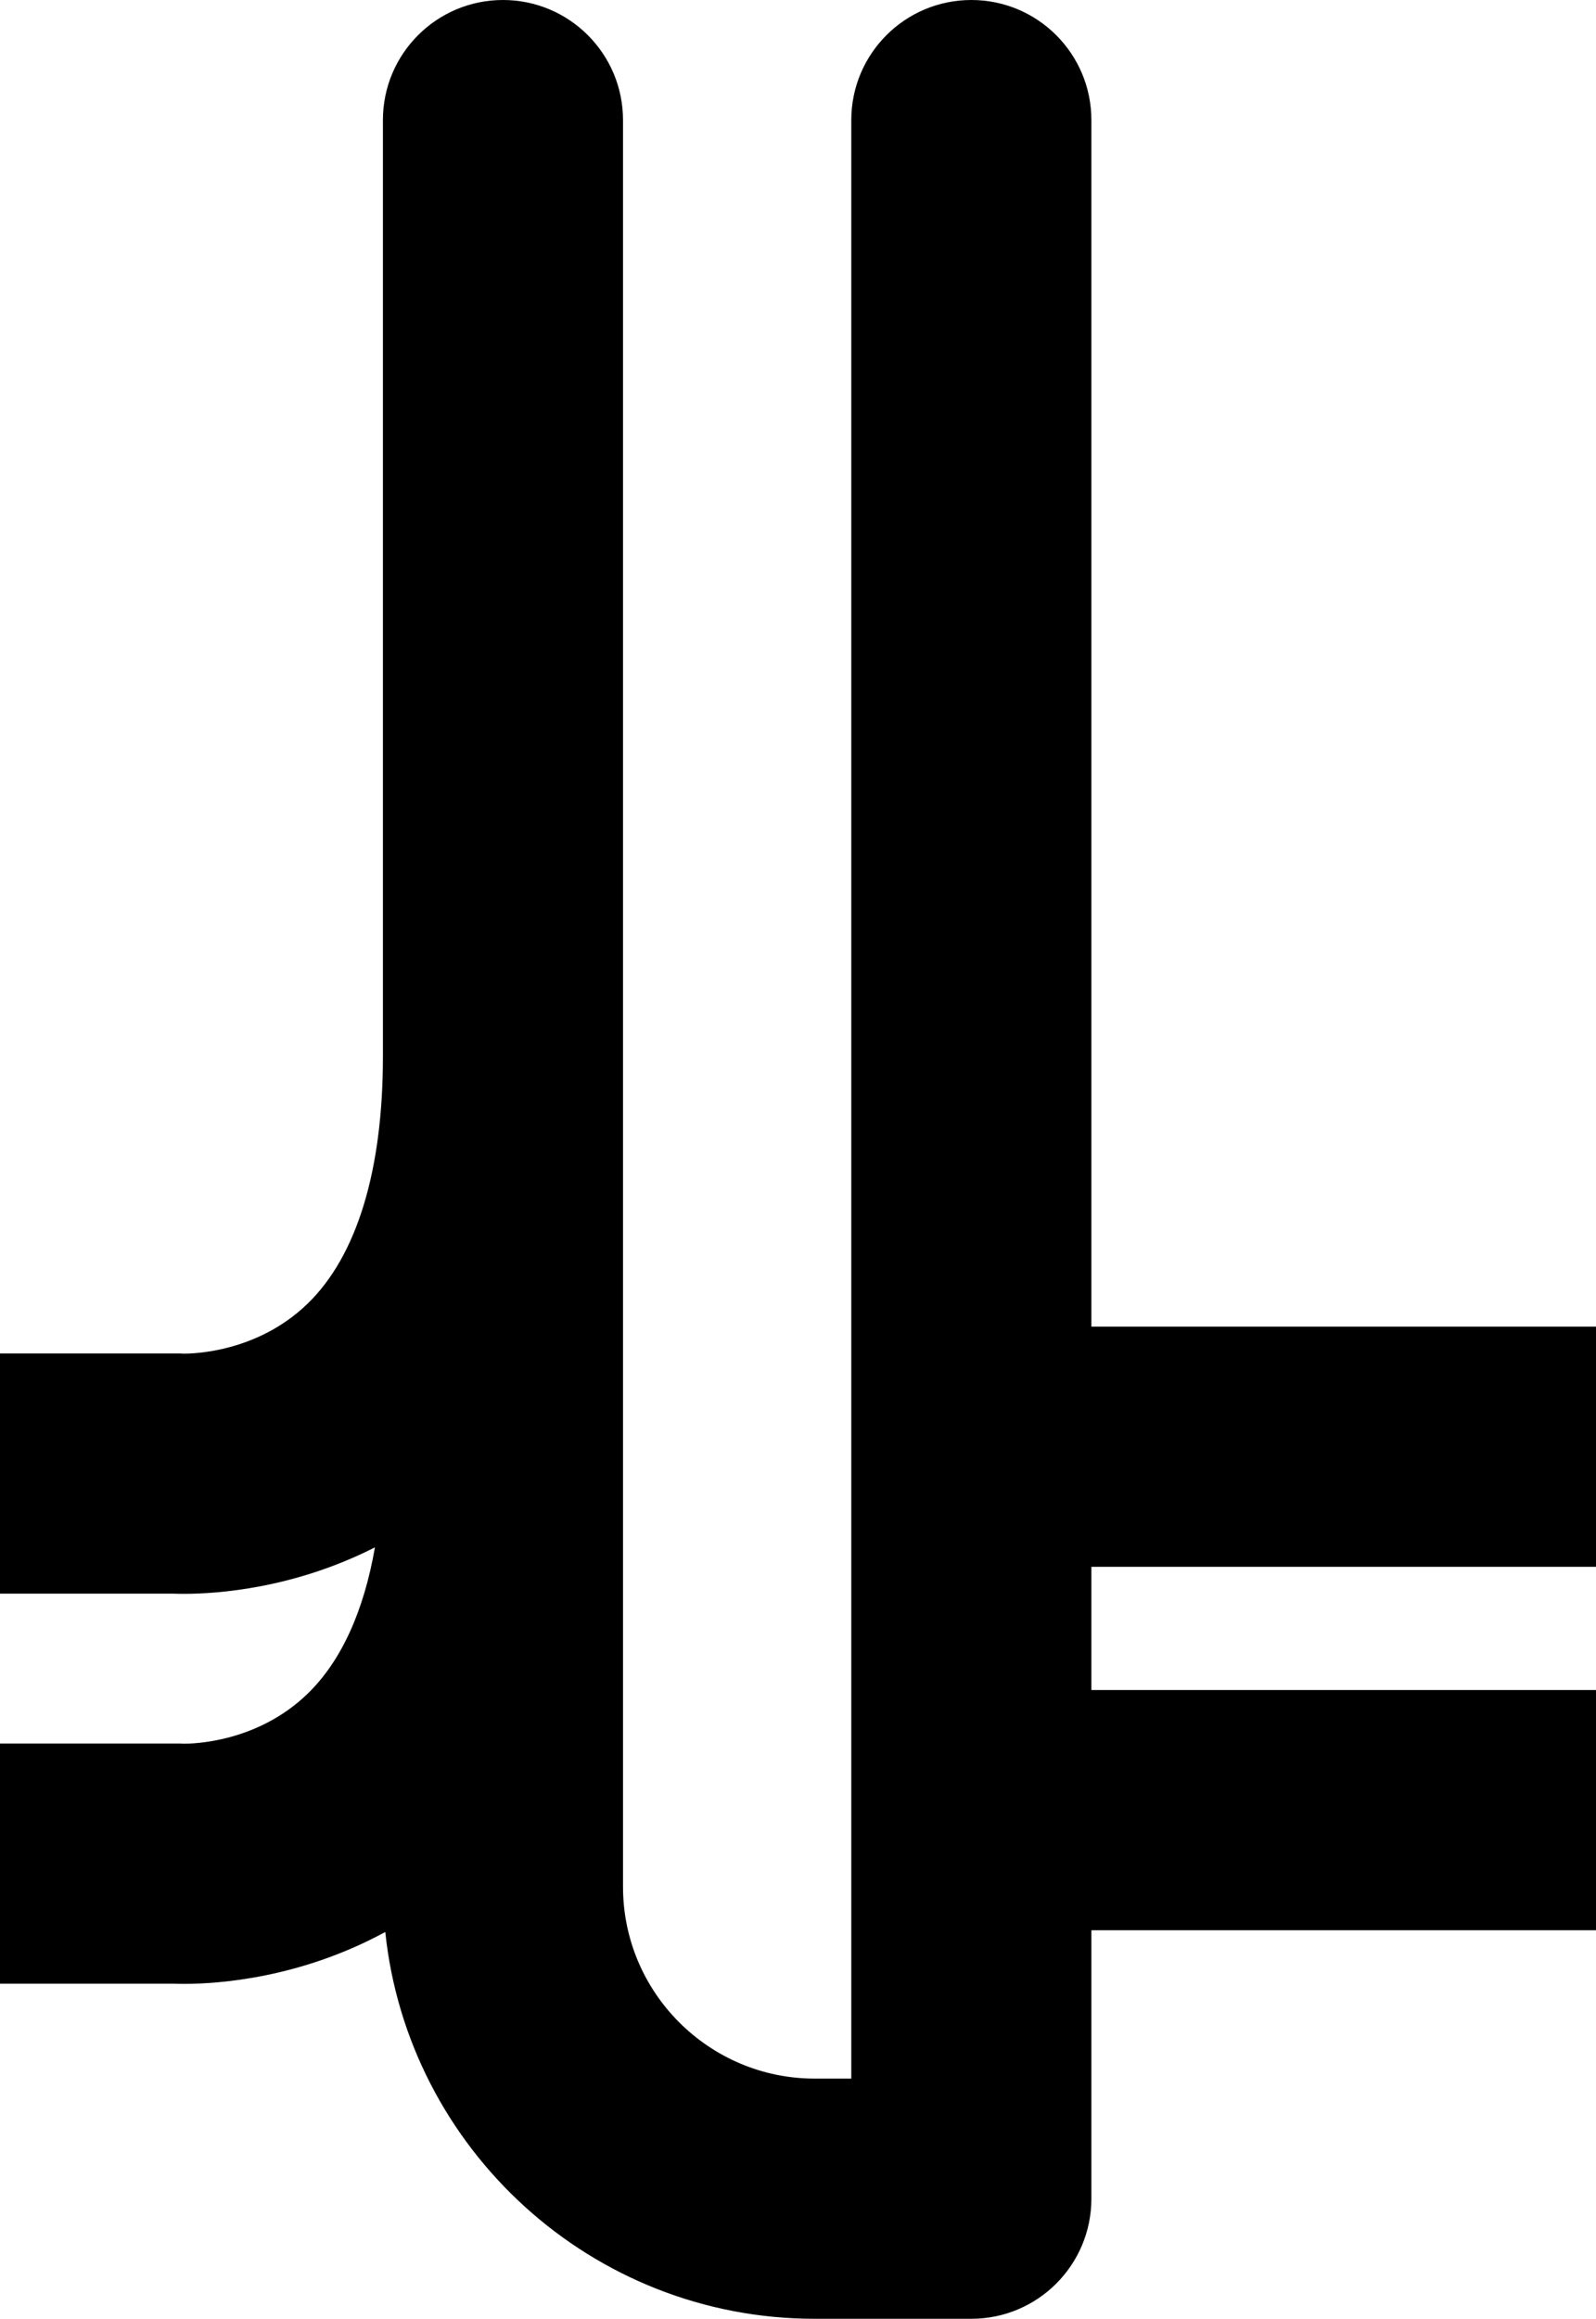<?xml version="1.0" encoding="UTF-8"?>
<svg id="Layer_1" data-name="Layer 1" xmlns="http://www.w3.org/2000/svg" viewBox="0 0 924.23 1342.22">
  <path d="M924.23,906.95v-139.03h-292.22V69.52c0-38.39-31.12-69.52-69.52-69.52s-69.52,31.12-69.52,69.52v1133.68h-21.18c-61.21,0-111.01-49.8-111.01-111.01V69.52c0-38.39-31.12-69.52-69.52-69.52s-69.52,31.12-69.52,69.52v542.14c0,65.93-15.1,115.39-43.67,143.02-29.29,28.33-66.66,28.91-71.87,28.88-1.8-.17-2.02-.1-4.13-.11H0v139.03h100.51c1.57.06,3.58.11,5.98.11,19.19,0,63.55-2.99,110.63-26.9-6.47,37.19-19.65,66.02-39.04,84.77-29.29,28.33-66.66,28.92-71.87,28.88-1.8-.17-2.02-.1-4.13-.11H0v139.03h100.51c1.57.06,3.58.11,5.98.11,20,0,67.35-3.25,116.62-30.04,13.11,125.63,119.63,223.9,248.68,223.9h90.7c38.39,0,69.52-31.12,69.52-69.52v-155.39h292.22v-139.03h-292.22v-71.33h292.22Z"/>
</svg>